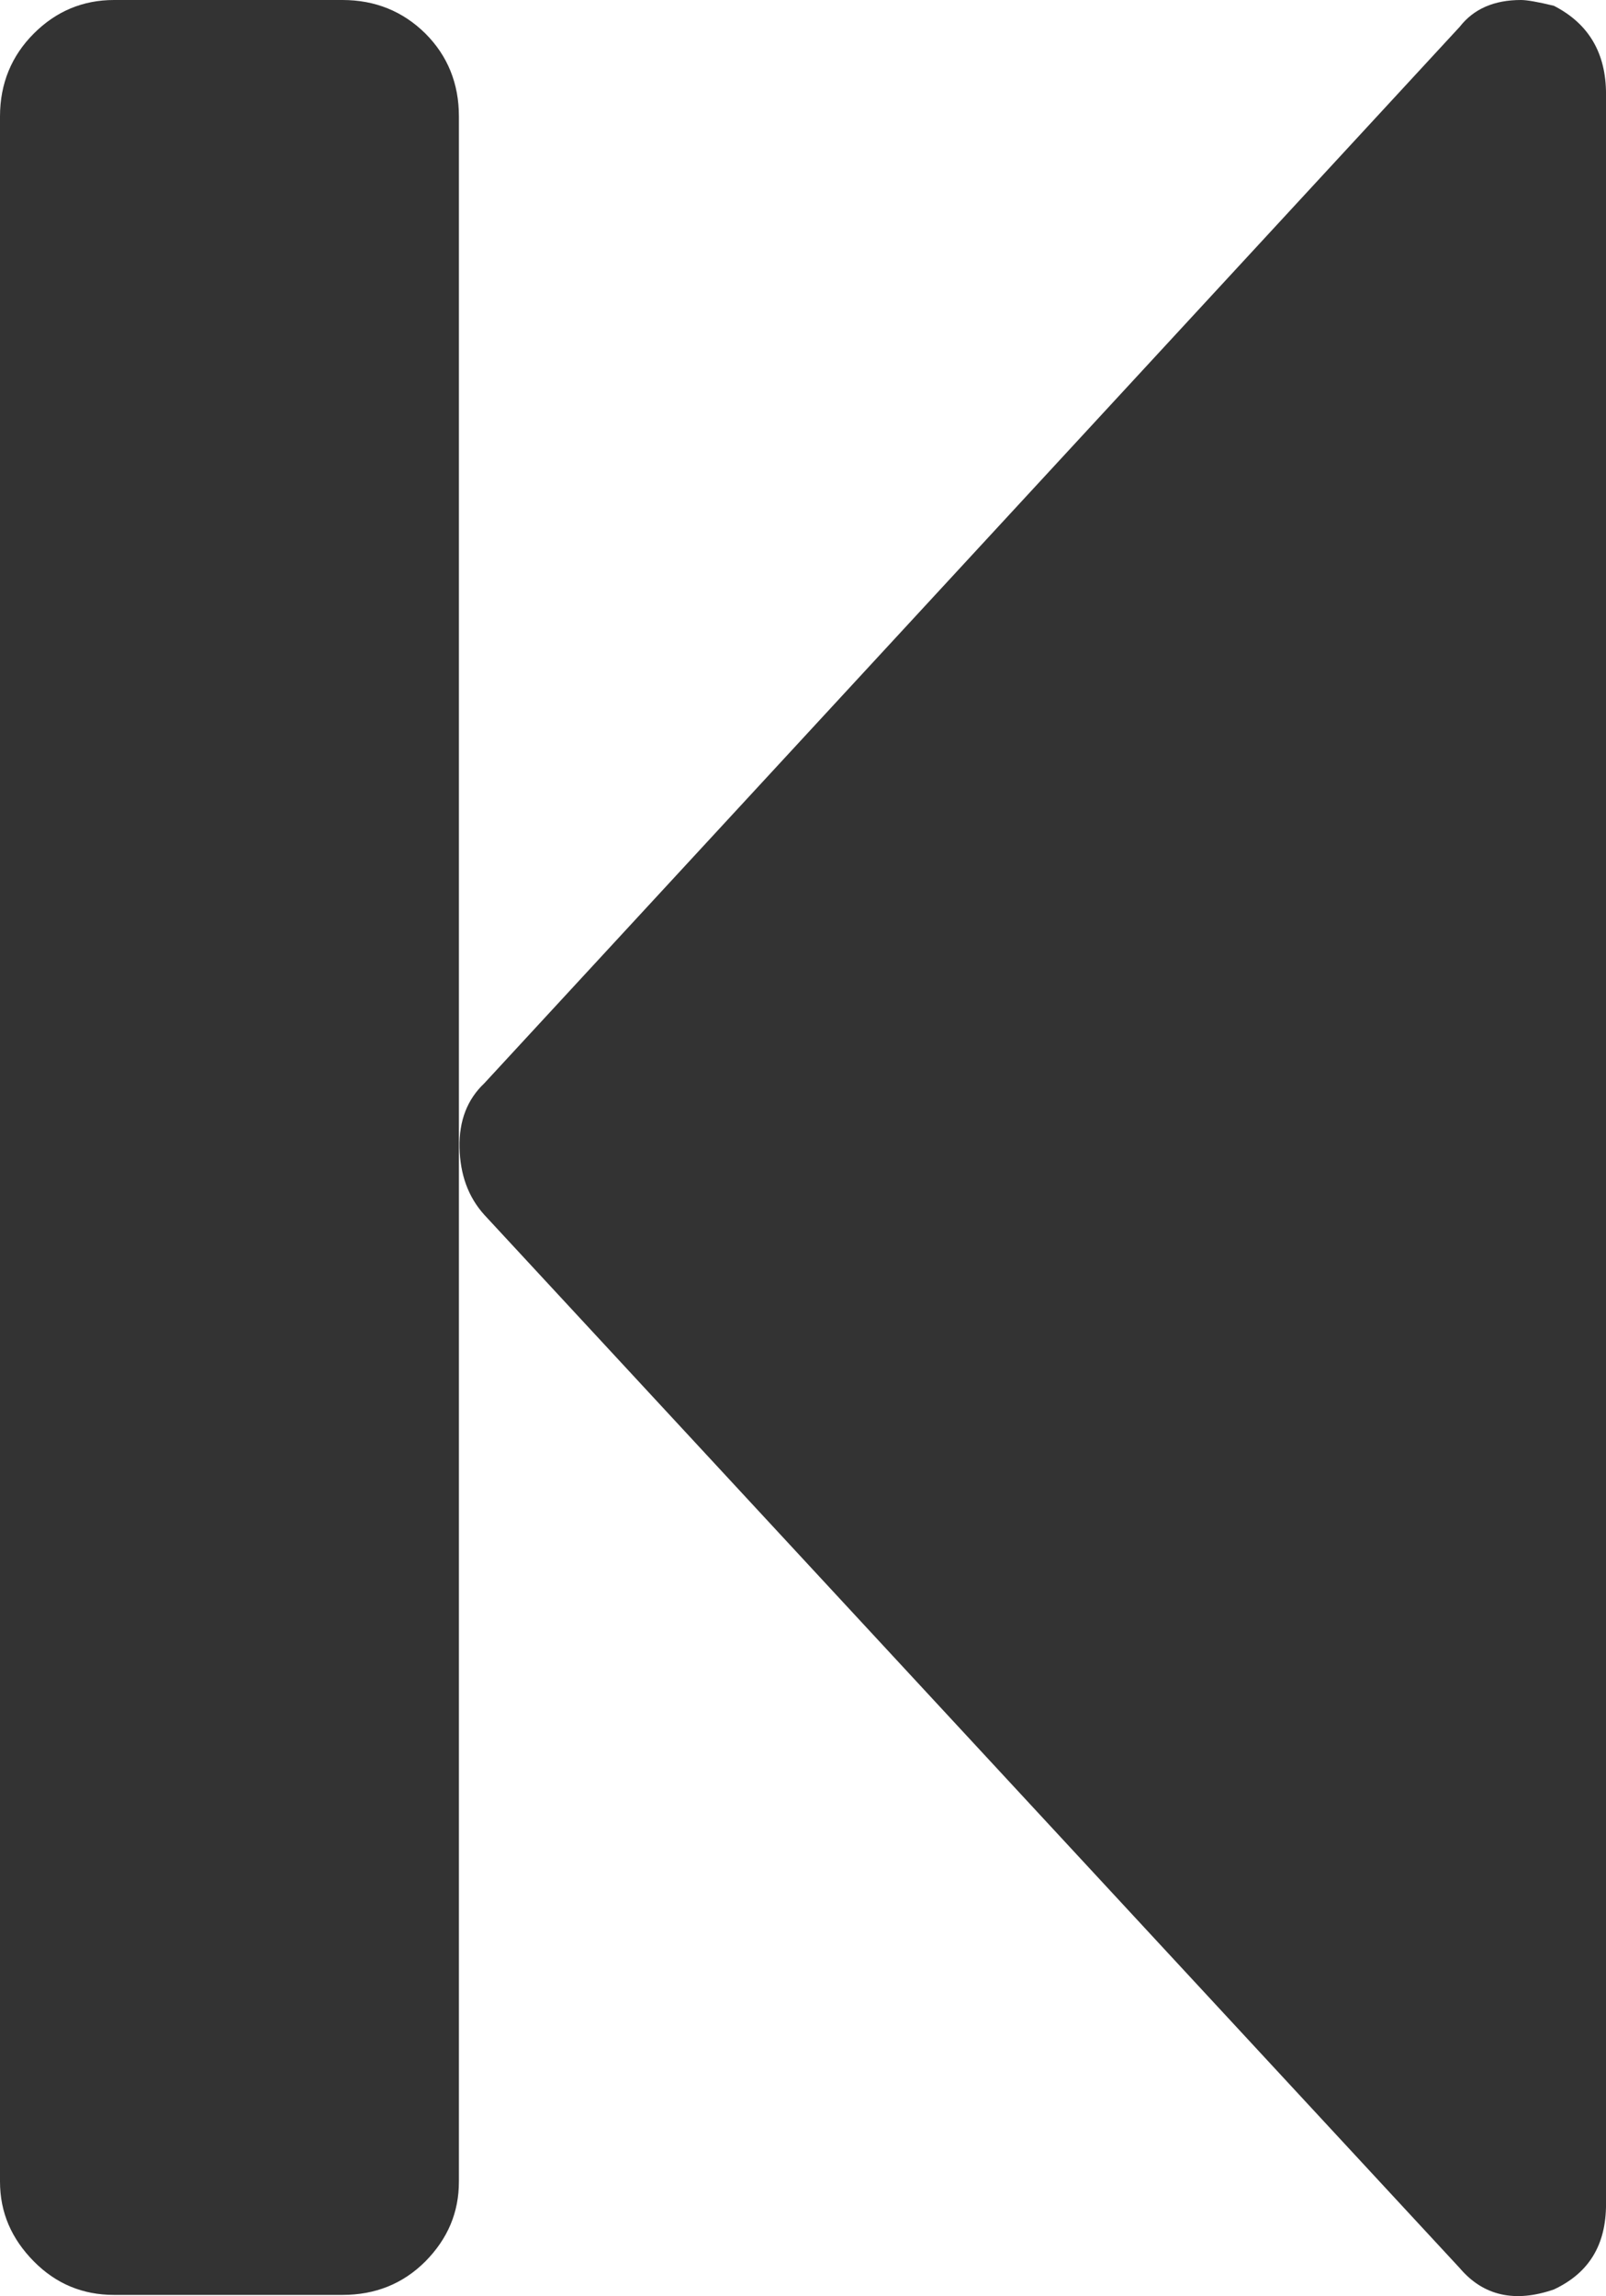 <svg xmlns="http://www.w3.org/2000/svg" width="51.465" height="73.558" viewBox="0 0 51.465 73.558" enable-background="new 0 0 51.465 73.558"><path d="M0 3.73c0-1.055 .371-1.943 1.084-2.656s1.572-1.074 2.568-1.074h7.324c1.045 0 1.934 .361 2.656 1.074 .713 .713 1.074 1.602 1.074 2.656v66.156c0 .996-.361 1.836-1.074 2.559-.723 .723-1.611 1.074-2.656 1.074h-7.324c-.996 0-1.855-.352-2.568-1.074s-1.084-1.562-1.084-2.558v-66.157zm15.518 35.186l31.26 33.744c.762 .898 1.777 1.113 3.018 .684 1.123-.527 1.67-1.426 1.67-2.734v-67.592c0-1.309-.547-2.256-1.67-2.832-.519-.127-.87-.186-1.056-.186-.859 0-1.514 .283-1.963 .859l-31.26 33.848c-.537 .508-.811 1.191-.791 2.061 .02 .859 .274 1.572 .792 2.148z" fill="#333"/></svg>